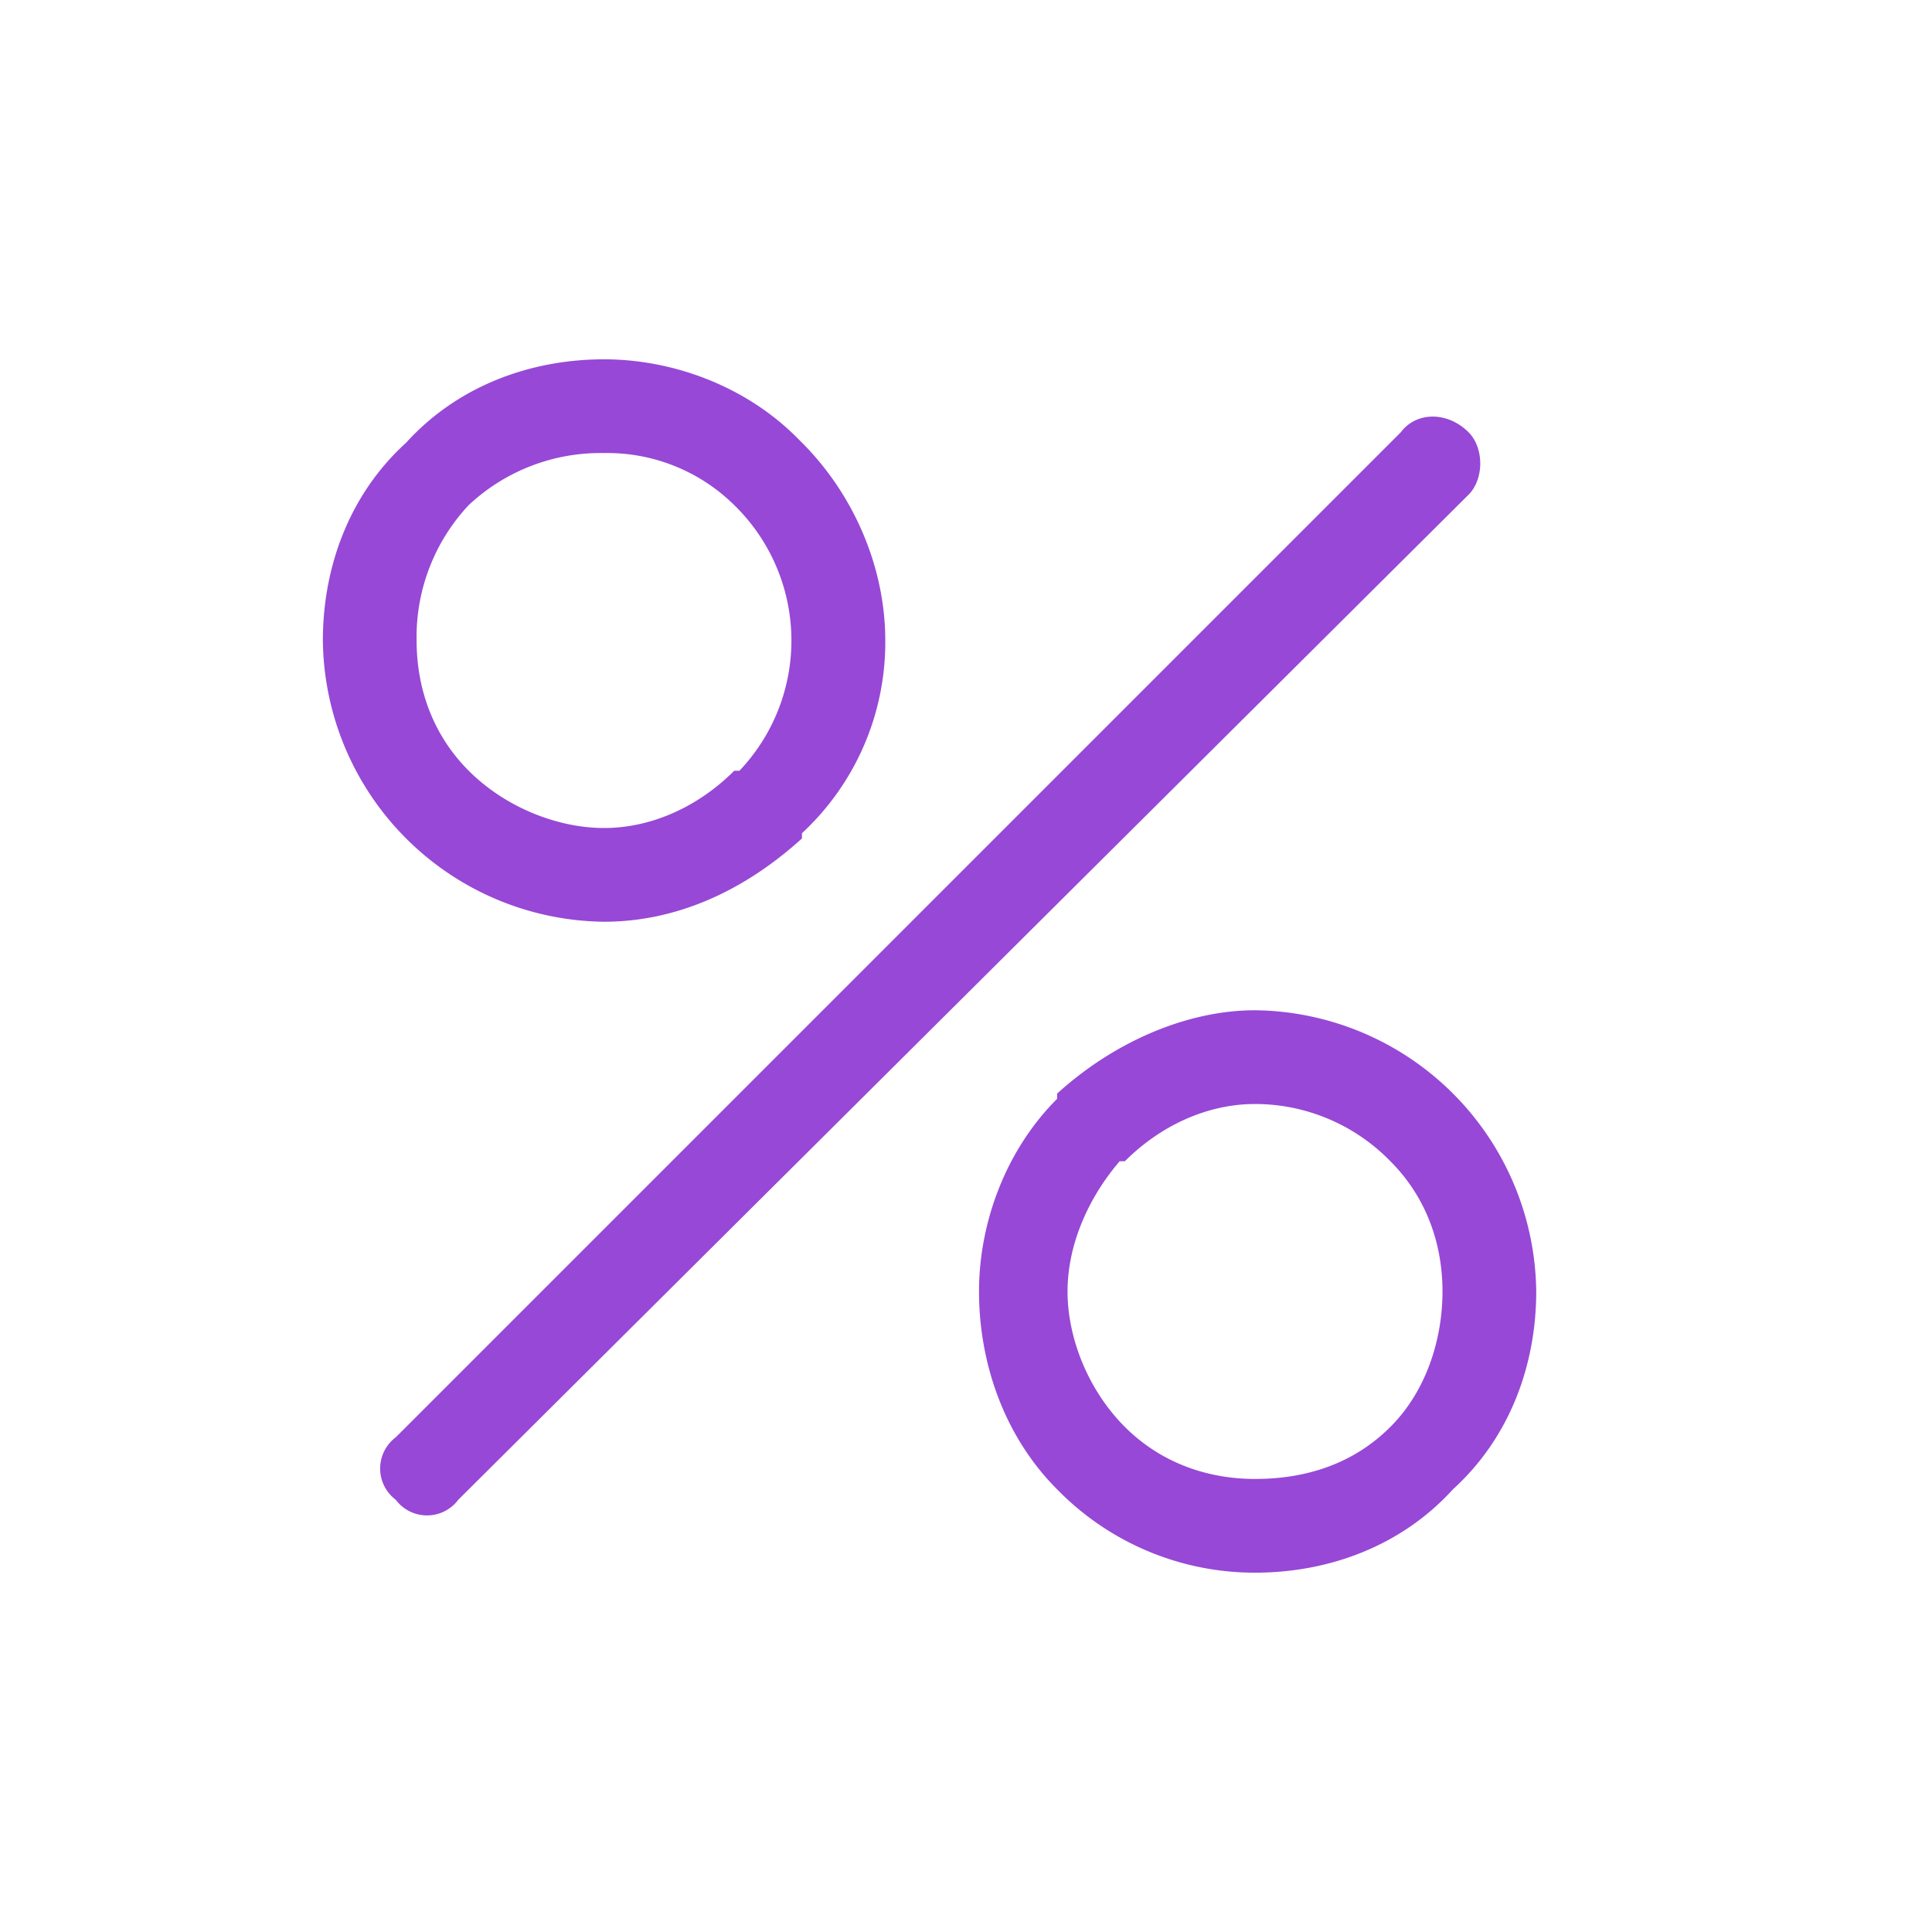 <svg xmlns="http://www.w3.org/2000/svg" width="30" height="30" fill-rule="evenodd" image-rendering="optimizeQuality" shape-rendering="geometricPrecision" viewBox="0 0 3.71 3.71"><path fill="#9748d6" fill-rule="nonzero" d="M1.41 1.48h.01a.363.363 0 0 0-.01-.51.347.347 0 0 0-.25-.1.37.37 0 0 0-.26.1.37.37 0 0 0-.1.26c0 .09.03.18.1.25s.17.11.26.11.18-.04.25-.11zm.13.13c-.11.1-.24.16-.38.16a.546.546 0 0 1-.54-.54c0-.14.05-.28.16-.38.1-.11.24-.16.38-.16.13 0 .27.05.37.15l.01.01c.1.1.16.24.16.38a.5.5 0 0 1-.16.37v.01zm1.13 1.13c.07-.07.1-.17.1-.26s-.03-.18-.1-.25a.363.363 0 0 0-.26-.11c-.09 0-.18.04-.25.11h-.01c-.06.07-.1.16-.1.25s.04.19.11.26.16.1.25.1c.1 0 .19-.03.26-.1zm.12.12c-.1.11-.24.16-.38.16a.53.53 0 0 1-.37-.15l-.01-.01c-.1-.1-.15-.24-.15-.38 0-.13.05-.27.15-.37V2.1c.11-.1.25-.16.38-.16a.546.546 0 0 1 .54.54c0 .14-.05.28-.16.38zm-1.91.02c-.03.04-.09.04-.12 0a.075.075 0 0 1 0-.12L2.69.83c.03-.04.09-.04.13 0 .03.03.03.09 0 .12L.88 2.88z"></path></svg>